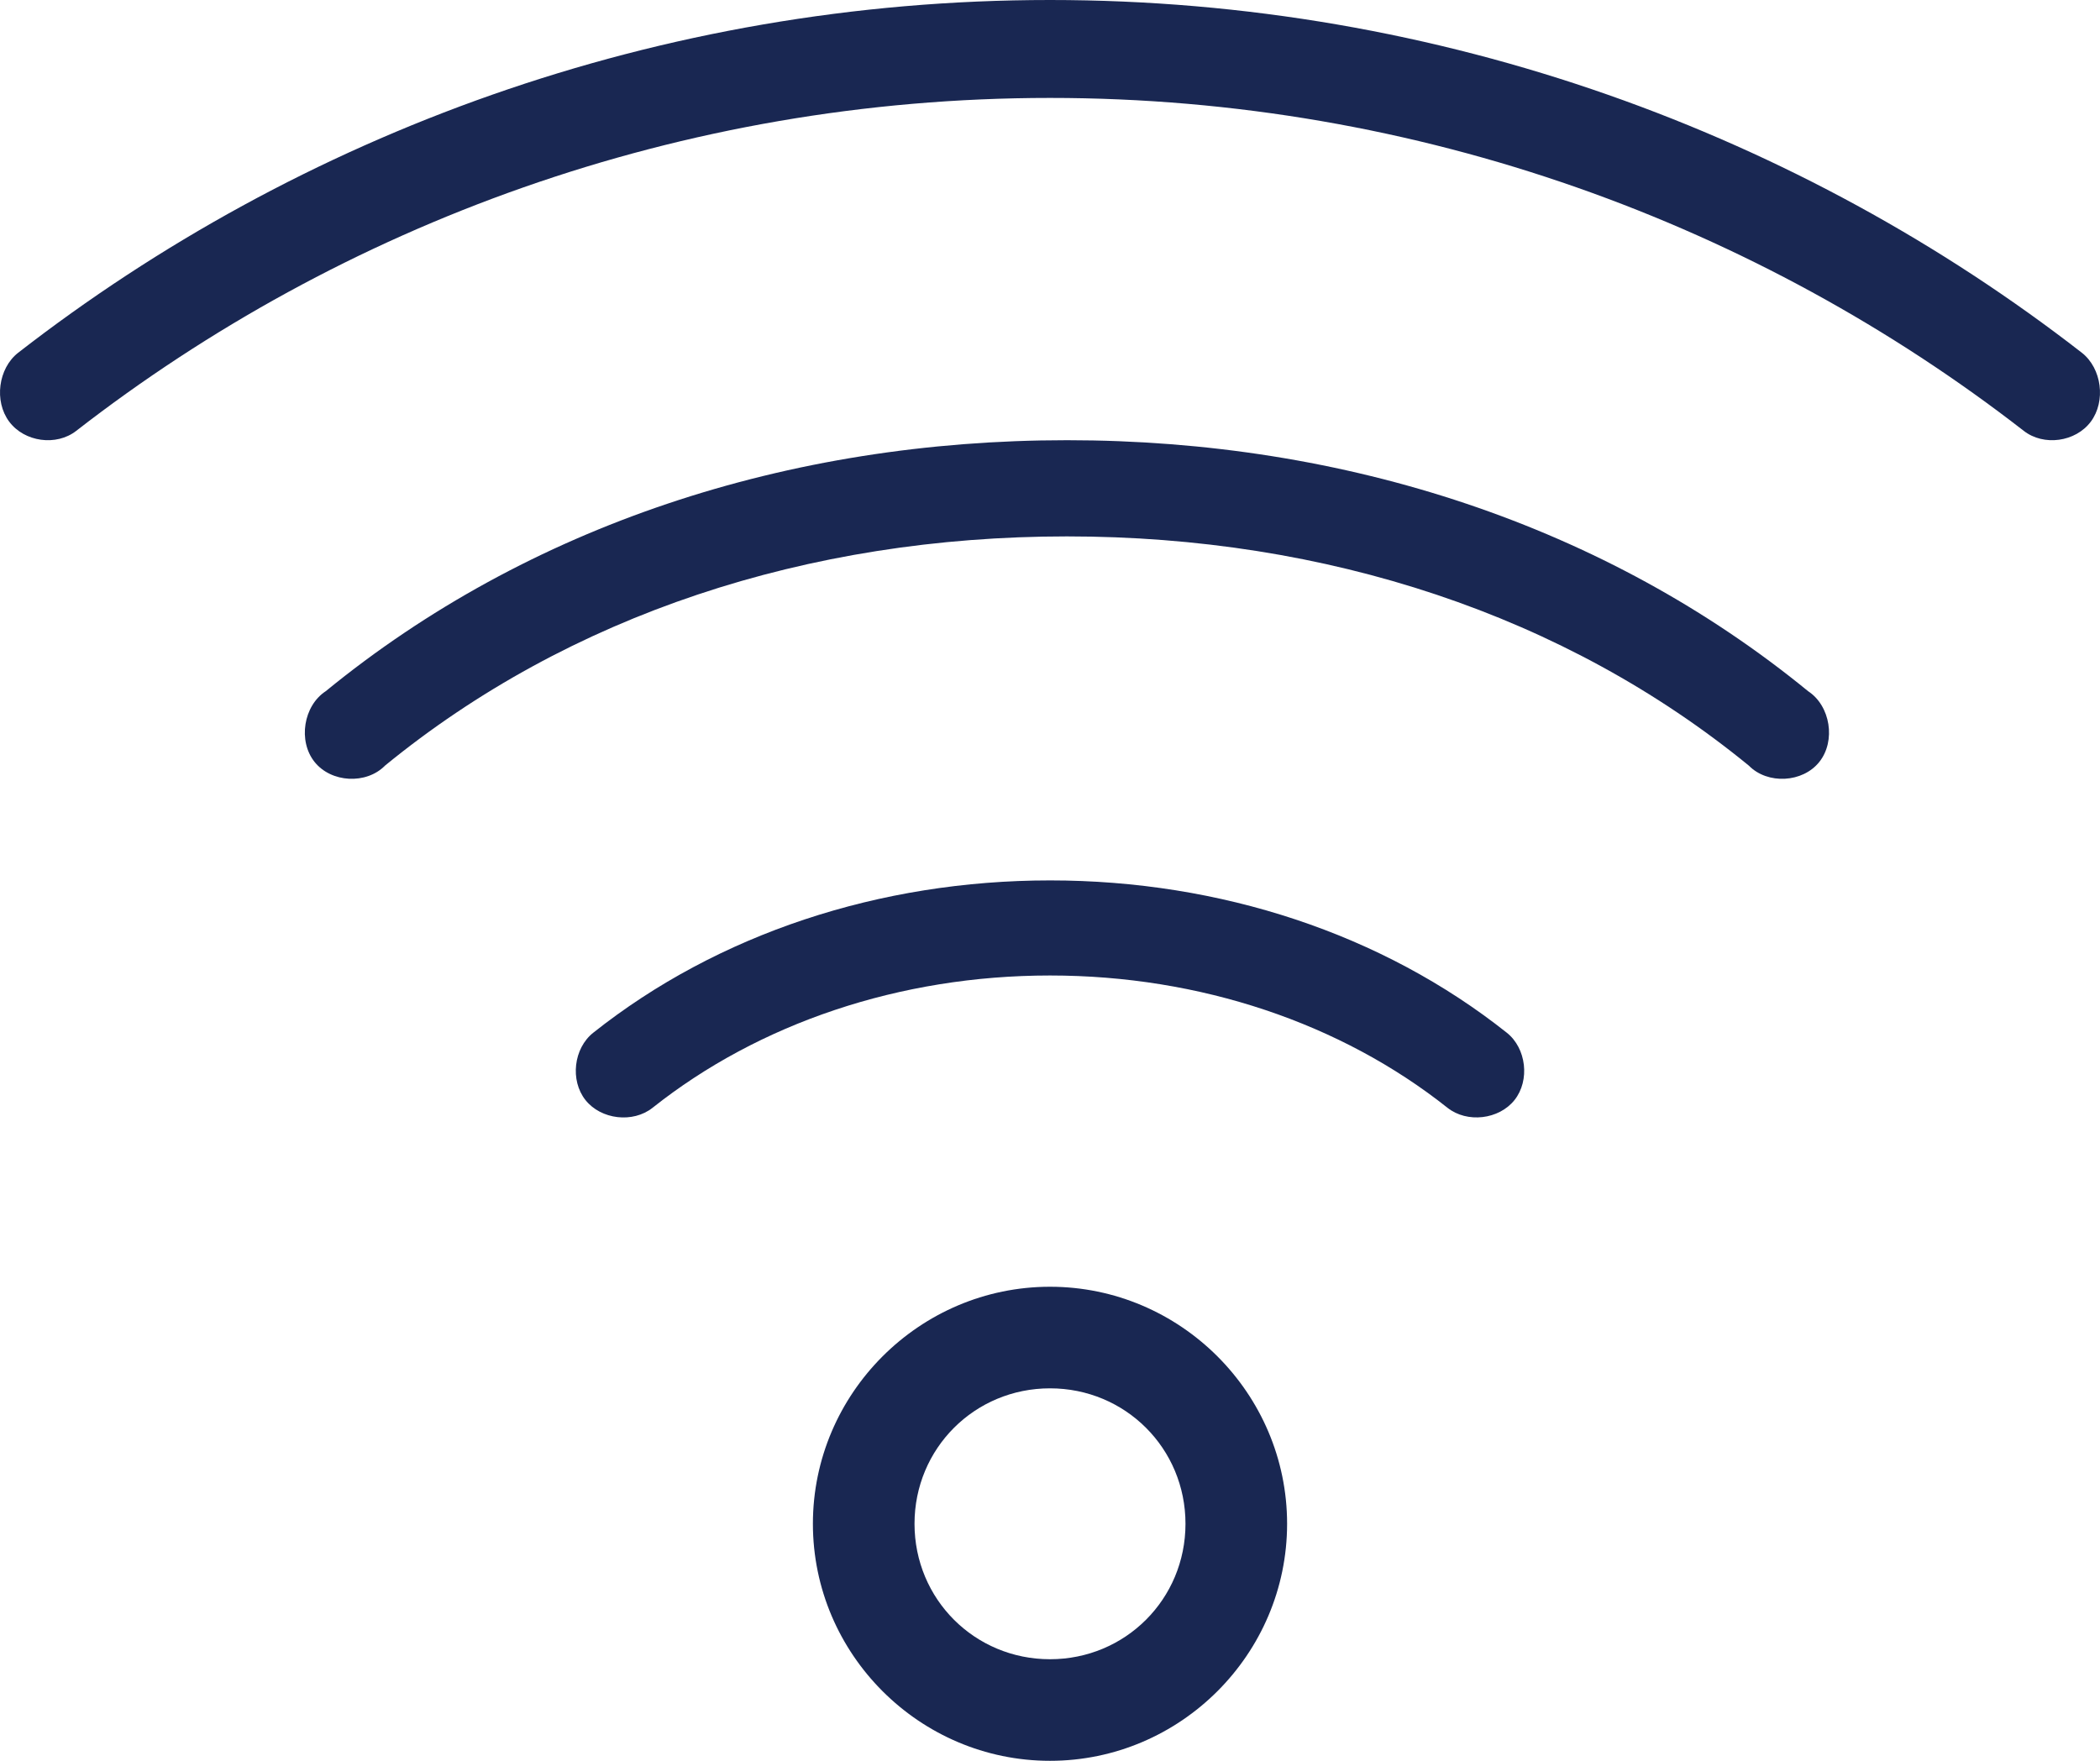 <svg xmlns="http://www.w3.org/2000/svg" width="62" height="52" viewBox="0 0 62 52">
    <g fill="none" fill-rule="evenodd">
        <g fill="#192752" fill-rule="nonzero">
            <g>
                <g>
                    <g>
                        <g>
                            <path d="M31 .362C19.431.362 8.815 4.347.535 10.78c-.588.461-.714 1.43-.264 2.033.45.604 1.394.733 1.982.271 7.804-6.061 17.81-9.83 28.747-9.83 10.938 0 20.943 3.769 28.747 9.83.588.462 1.532.333 1.982-.27.45-.604.324-1.573-.264-2.034C53.185 4.347 42.569.362 31 .362zm.5 13c-8.236 0-15.914 2.529-21.884 7.413-.658.431-.822 1.47-.33 2.087.492.618 1.528.673 2.081.11 5.424-4.438 12.462-6.769 20.133-6.769 7.67 0 14.71 2.331 20.133 6.77.553.562 1.589.507 2.08-.11.493-.619.329-1.657-.33-2.088-5.969-4.884-13.647-7.413-21.883-7.413zm-.5 13c-5.031 0-9.81 1.58-13.486 4.499-.579.46-.688 1.405-.23 1.986.459.58 1.403.69 1.982.23C22.404 30.585 26.562 29.17 31 29.17s8.596 1.414 11.734 3.906c.579.46 1.523.35 1.982-.23.458-.58.349-1.527-.23-1.986C40.81 27.94 36.03 26.362 31 26.362zm0 12c-3.85 0-7 3.15-7 7s3.15 7 7 7 7-3.15 7-7-3.15-7-7-7zm0 3c2.225 0 4 1.775 4 4s-1.775 4-4 4-4-1.775-4-4 1.775-4 4-4z" transform="translate(-689 -2183) translate(132 1942) translate(546 240) translate(11) translate(0 .638)"/>
                        </g>
                    </g>
                </g>
            </g>
        </g>
    </g>
</svg>
